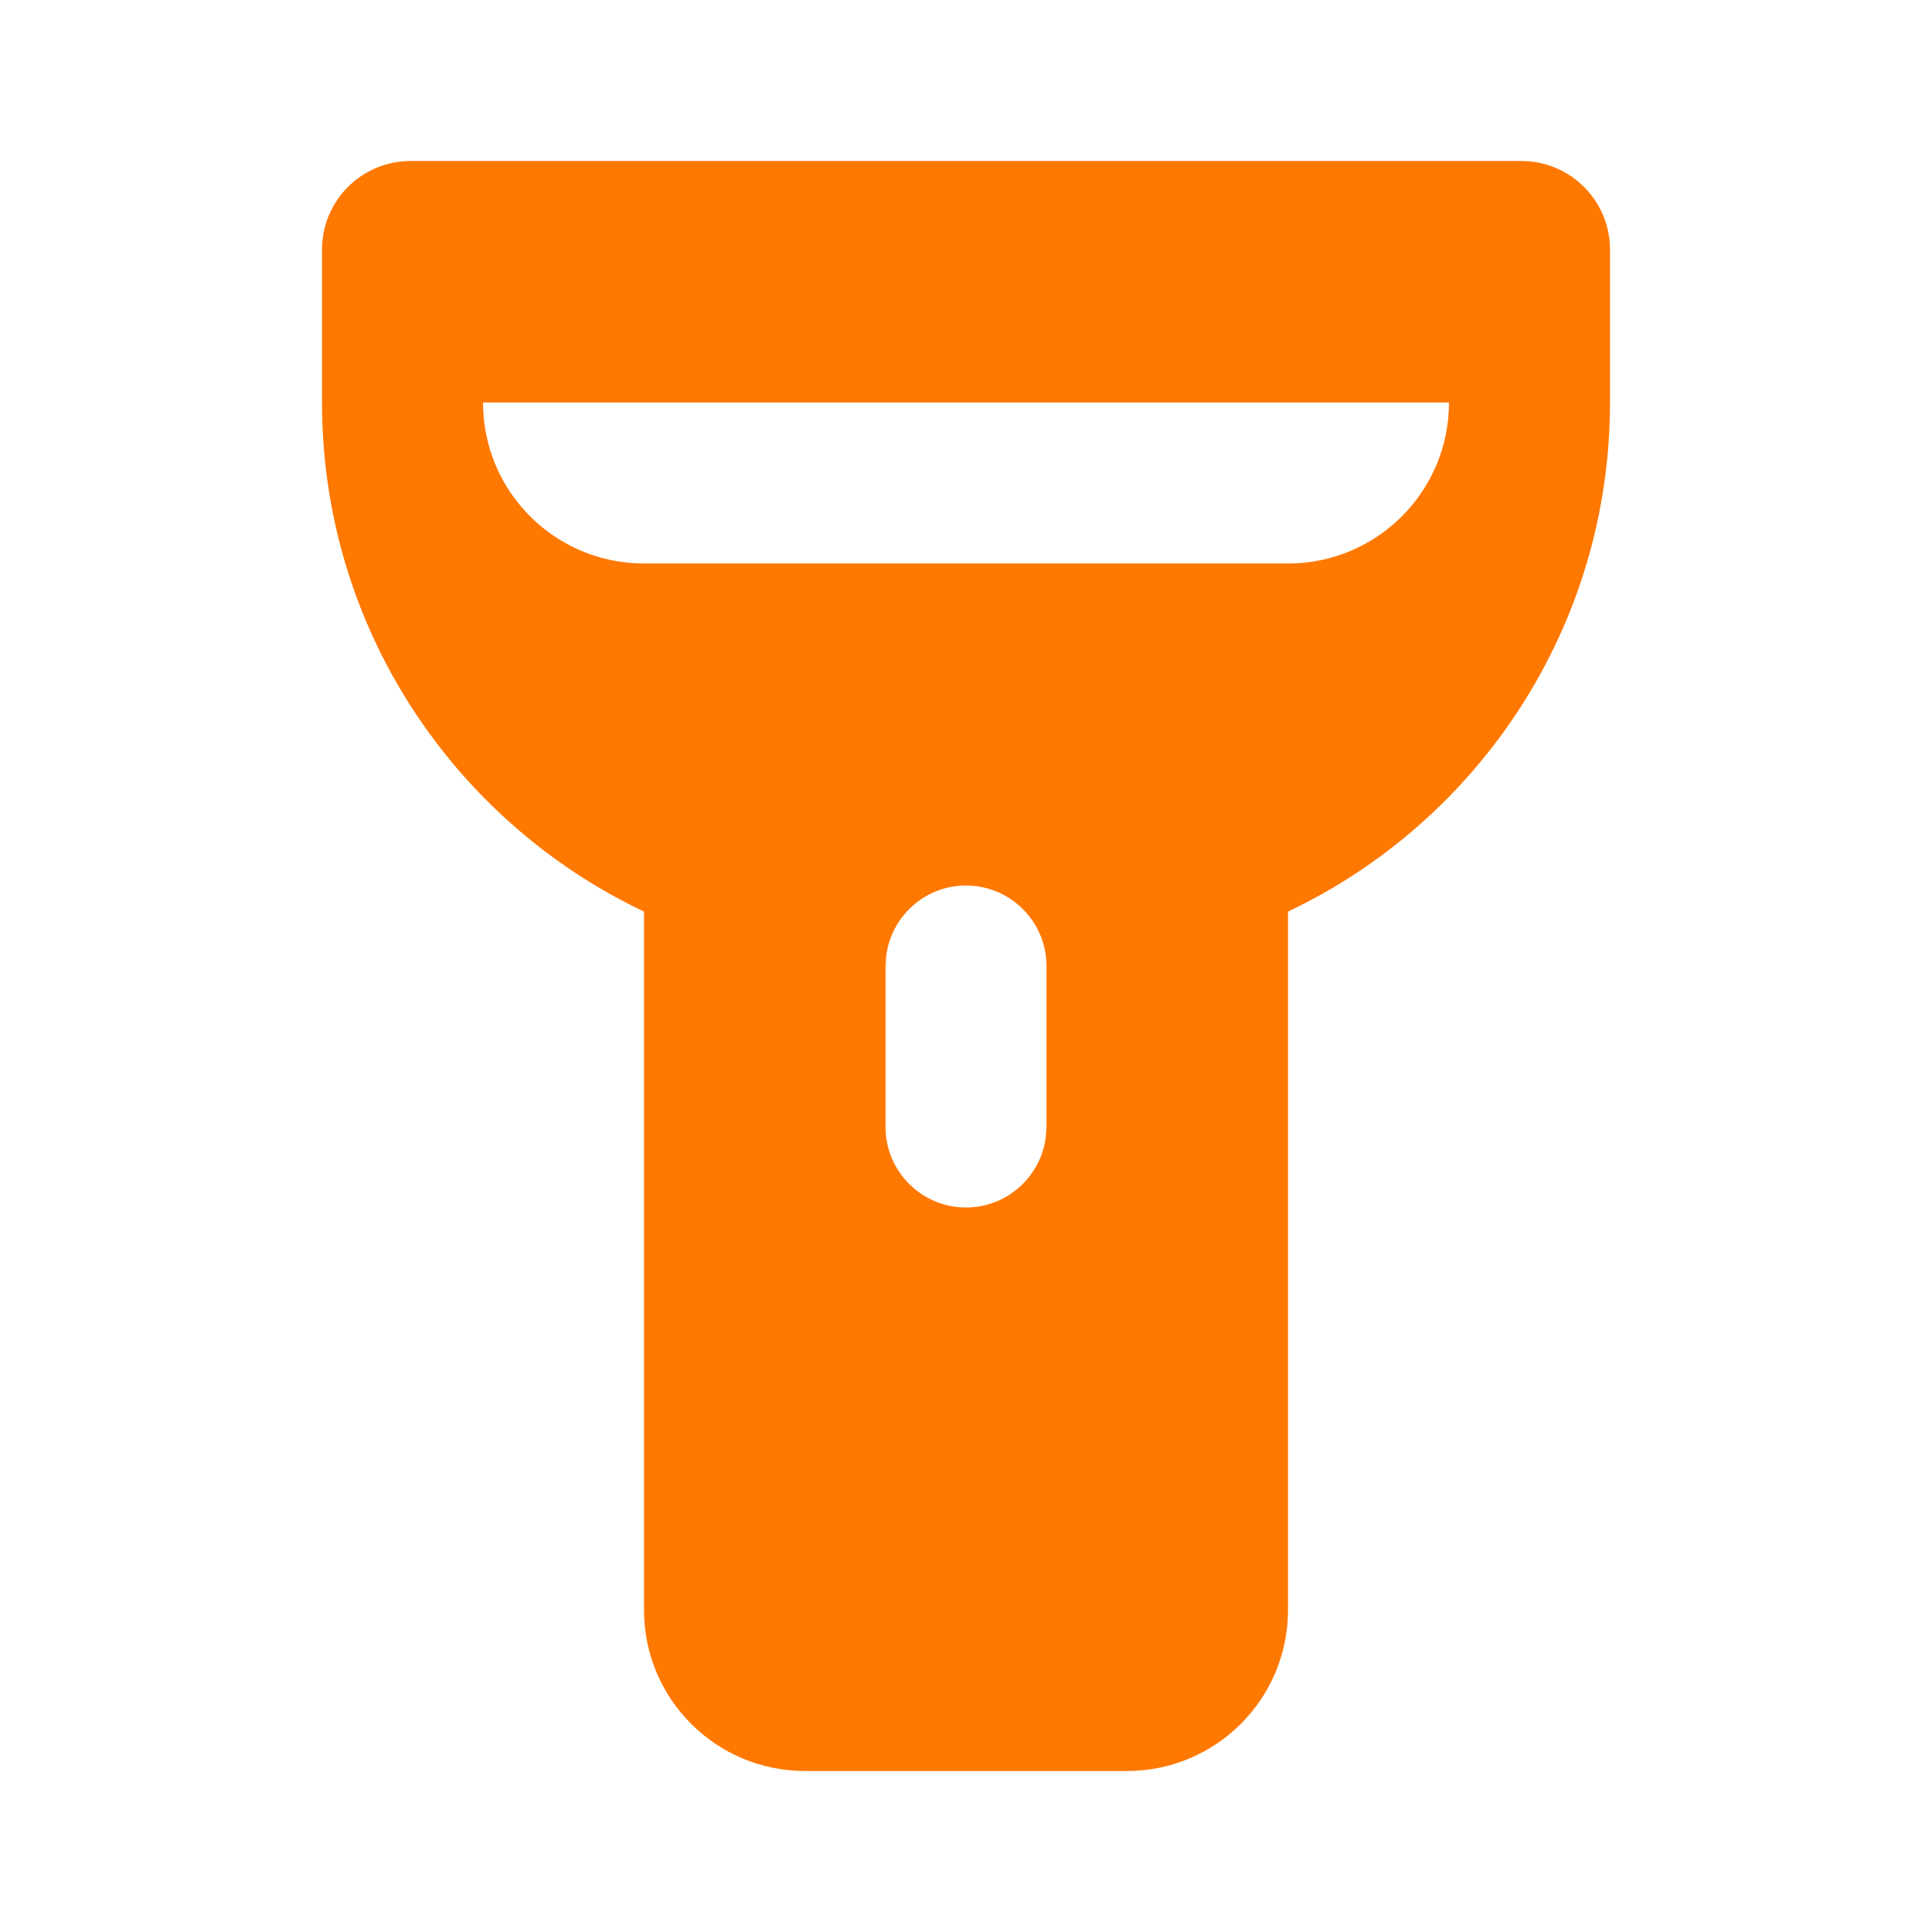 <!-- Uploaded to: SVG Repo, www.svgrepo.com, Transformed by: SVG Repo Mixer Tools -->
<svg xmlns="http://www.w3.org/2000/svg" xmlns:xlink="http://www.w3.org/1999/xlink" width="24" height="24" viewBox="0 0 24 24">
<path fill-rule="nonzero" fill="rgb(100%, 47.059%, 0%)" fill-opacity="1" d="M 18.898 2 C 19.508 2 20 2.492 20 3.102 L 20 5 C 20 7.793 18.363 10.203 16 11.324 L 16 20 C 16 21.105 15.105 22 14 22 L 10 22 C 8.895 22 8 21.105 8 20 L 8 11.324 C 5.637 10.203 4 7.793 4 5 L 4 3.102 C 4 2.492 4.492 2 5.102 2 Z M 12 11 C 11.488 11 11.066 11.387 11.008 11.883 L 11 12 L 11 14 C 11 14.551 11.449 15 12 15 C 12.512 15 12.934 14.613 12.992 14.117 L 13 14 L 13 12 C 13 11.449 12.551 11 12 11 Z M 18 5 L 6 5 C 6 6.105 6.895 7 8 7 L 16 7 C 17.105 7 18 6.105 18 5 Z M 18 5 "/>
</svg>
